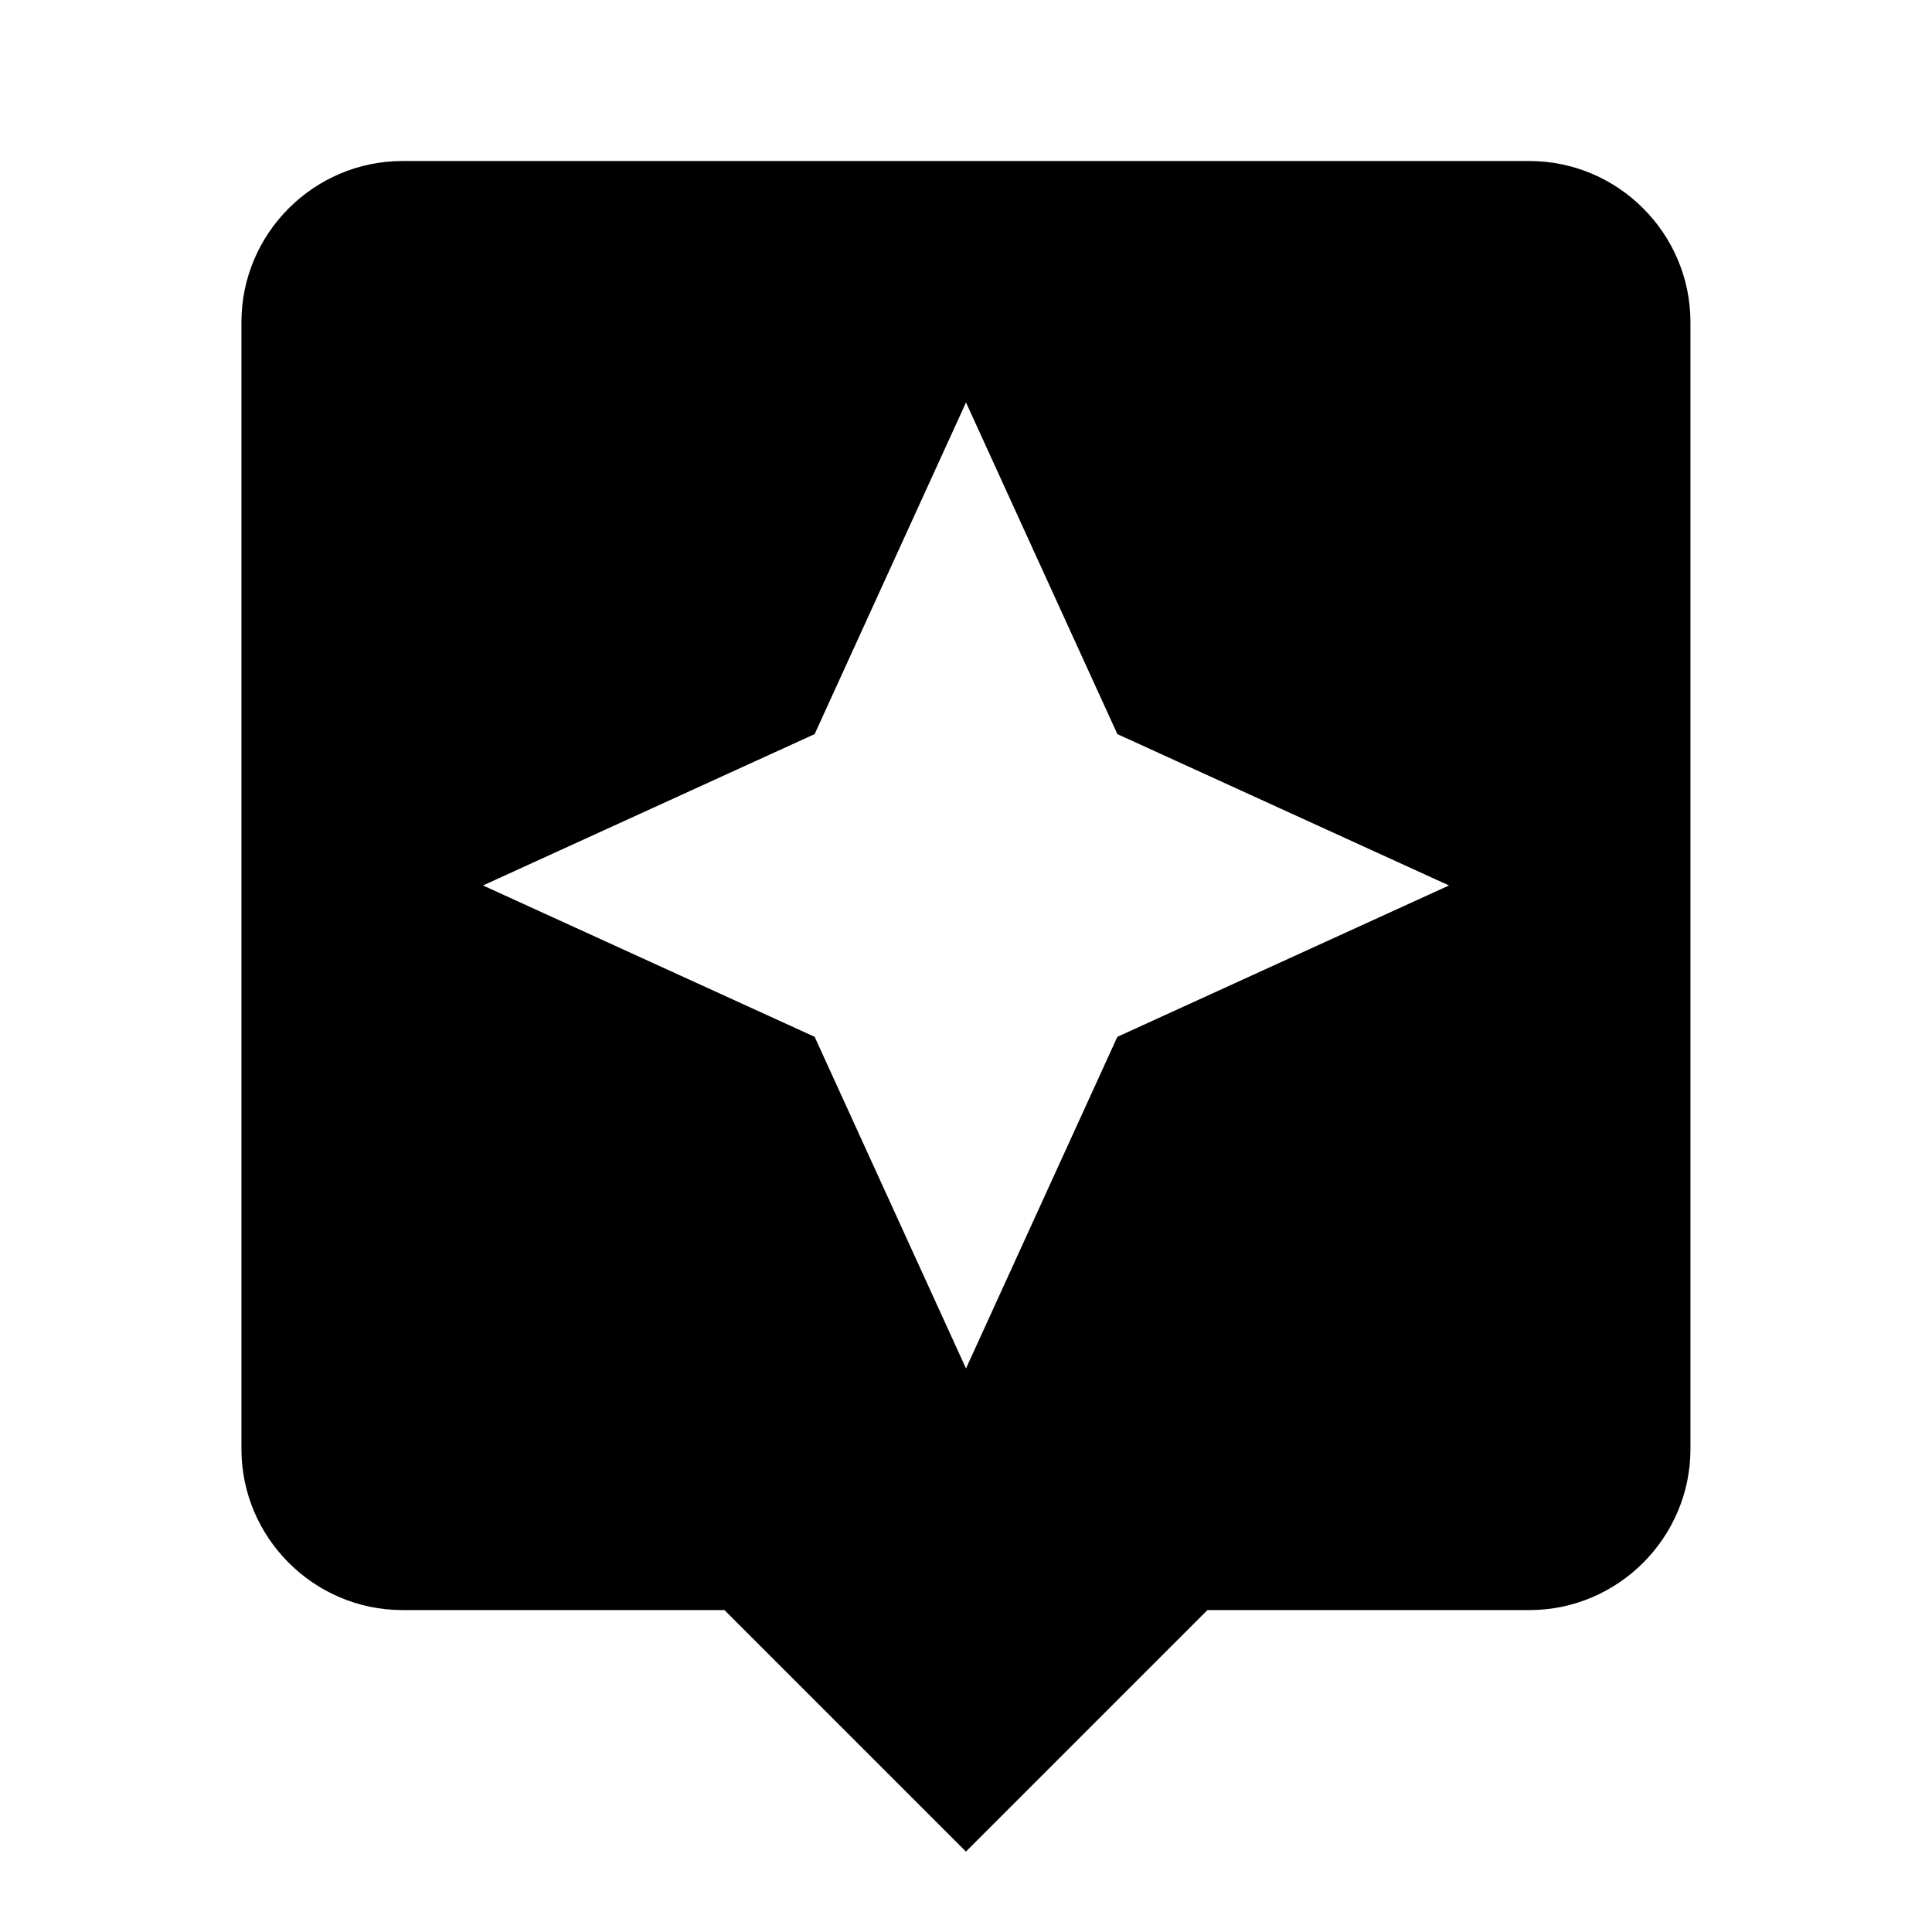 <!-- Generated by IcoMoon.io -->
<svg version="1.1" xmlns="http://www.w3.org/2000/svg" width="32" height="32" viewBox="0 0 32 32">
<title>mt-assistant</title>
<path d="M25.333 2.667h-18.667c-1.467 0-2.667 1.2-2.667 2.667v18.667c0 1.467 1.2 2.667 2.667 2.667h5.333l4 4 4-4h5.333c1.467 0 2.667-1.2 2.667-2.667v-18.667c0-1.467-1.2-2.667-2.667-2.667v0zM18.507 17.173l-2.507 5.493-2.507-5.493-5.493-2.507 5.493-2.507 2.507-5.493 2.507 5.493 5.493 2.507-5.493 2.507z"></path>
</svg>
